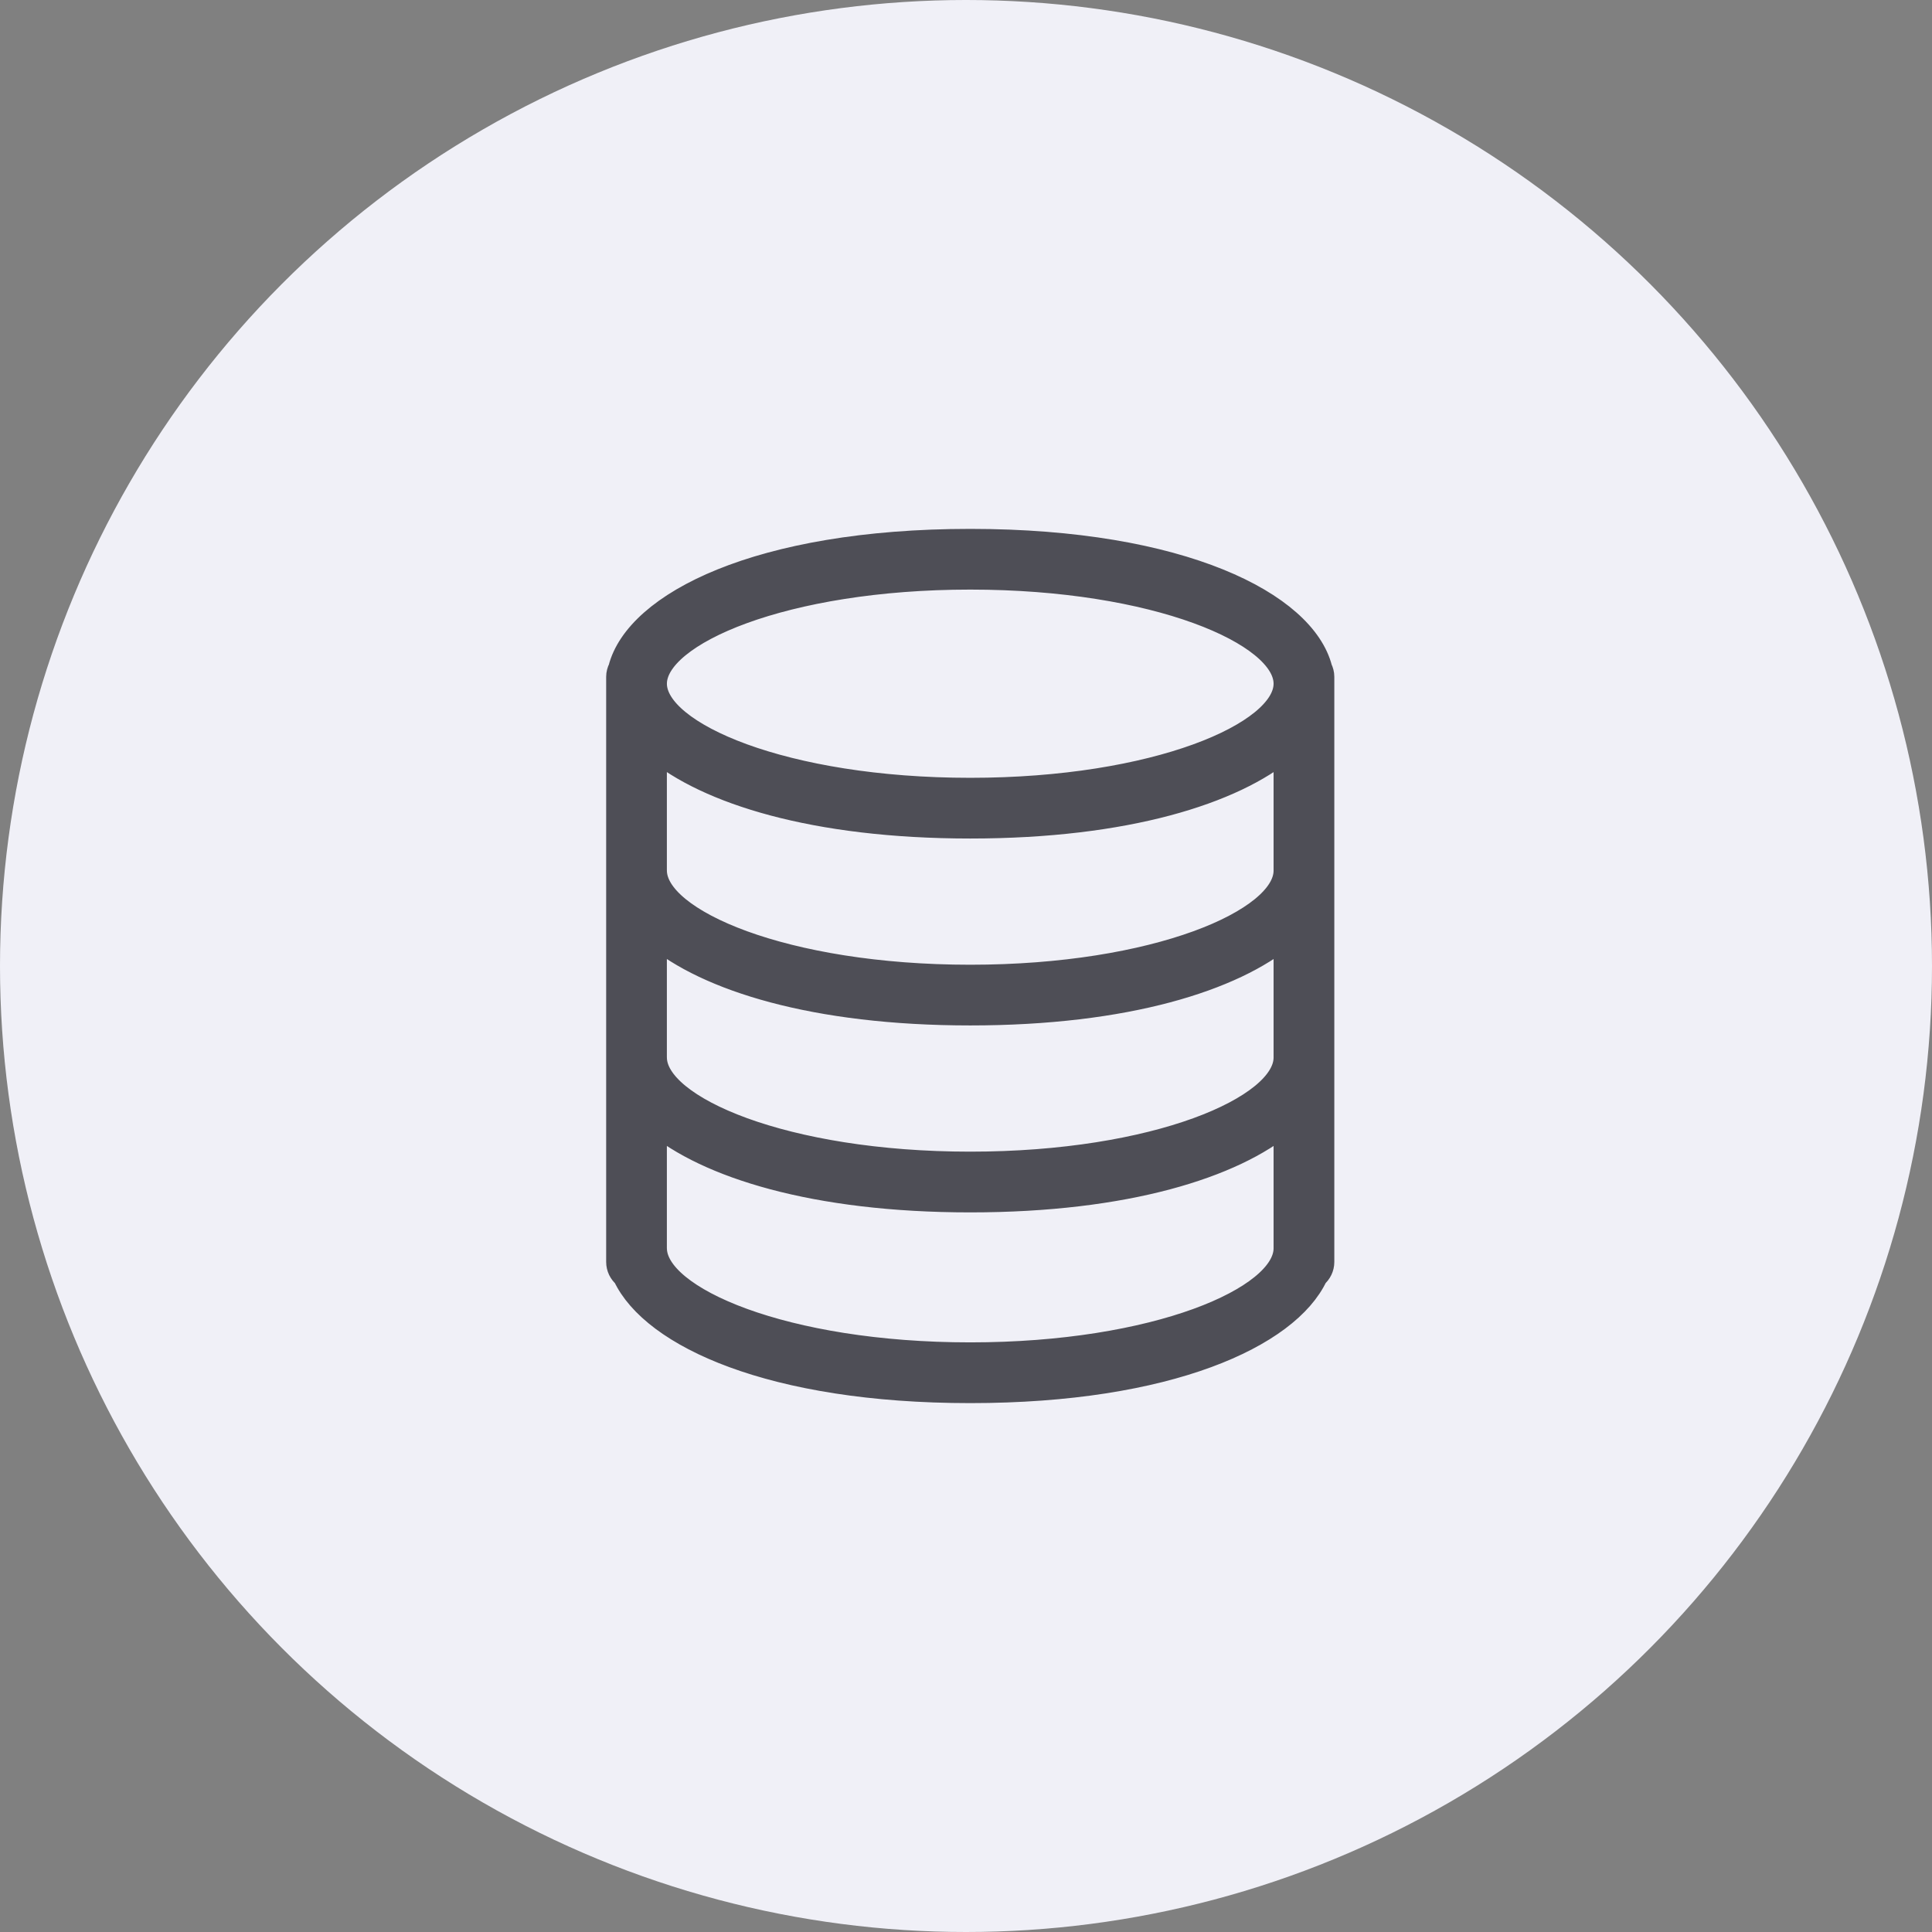 <svg width="64" height="64" viewBox="0 0 64 64" fill="none" xmlns="http://www.w3.org/2000/svg">
<rect x="0" y="0" width="64" height="64" fill="#808080" stroke="none"/>
<circle cx="32" cy="32" r="32" fill="#F0F0F7"/>
<path d="M43.735 22.152C43.192 20.018 39.169 17.92 32.141 17.92C25.118 17.92 21.095 20.015 20.548 22.148C20.506 22.23 20.48 22.322 20.48 22.42V41.804C20.48 41.989 20.565 42.153 20.697 42.264C21.627 44.247 25.571 46.08 32.141 46.08C38.713 46.08 42.657 44.246 43.586 42.263C43.716 42.152 43.801 41.989 43.801 41.804V41.362C43.801 41.359 43.801 41.355 43.801 41.352C43.801 41.349 43.801 41.348 43.801 41.346V35.044C43.801 35.04 43.801 35.036 43.801 35.033C43.801 35.031 43.801 35.029 43.801 35.027V28.851C43.801 28.848 43.801 28.844 43.801 28.841C43.801 28.839 43.801 28.837 43.801 28.835V22.659C43.801 22.656 43.801 22.652 43.801 22.649C43.801 22.645 43.801 22.641 43.801 22.638V22.42C43.801 22.323 43.776 22.233 43.735 22.152ZM42.589 35.04C42.577 36.702 38.289 38.55 32.141 38.55C25.983 38.55 21.692 36.696 21.692 35.033C21.692 35.031 21.691 35.029 21.691 35.027V30.979C23.419 32.431 26.965 33.569 32.141 33.569C37.316 33.569 40.861 32.431 42.589 30.98V35.04ZM42.589 28.848C42.577 30.51 38.289 32.358 32.141 32.358C25.983 32.358 21.692 30.504 21.692 28.84C21.692 28.838 21.691 28.837 21.691 28.834V24.787C23.419 26.239 26.965 27.377 32.141 27.377C37.316 27.377 40.861 26.239 42.589 24.788V28.848ZM32.141 19.131C38.289 19.131 42.577 20.98 42.589 22.641V22.656C42.577 24.317 38.289 26.166 32.141 26.166C25.983 26.166 21.692 24.312 21.692 22.649C21.692 20.985 25.983 19.131 32.141 19.131ZM32.141 44.868C25.983 44.868 21.692 43.015 21.692 41.352C21.692 41.349 21.691 41.348 21.691 41.346V37.171C23.419 38.623 26.965 39.762 32.141 39.762C37.316 39.762 40.861 38.624 42.589 37.172V41.359C42.577 43.021 38.289 44.868 32.141 44.868Z" fill="#4E4E56" stroke="#4E4E56" stroke-width="0.8"/>
</svg>
